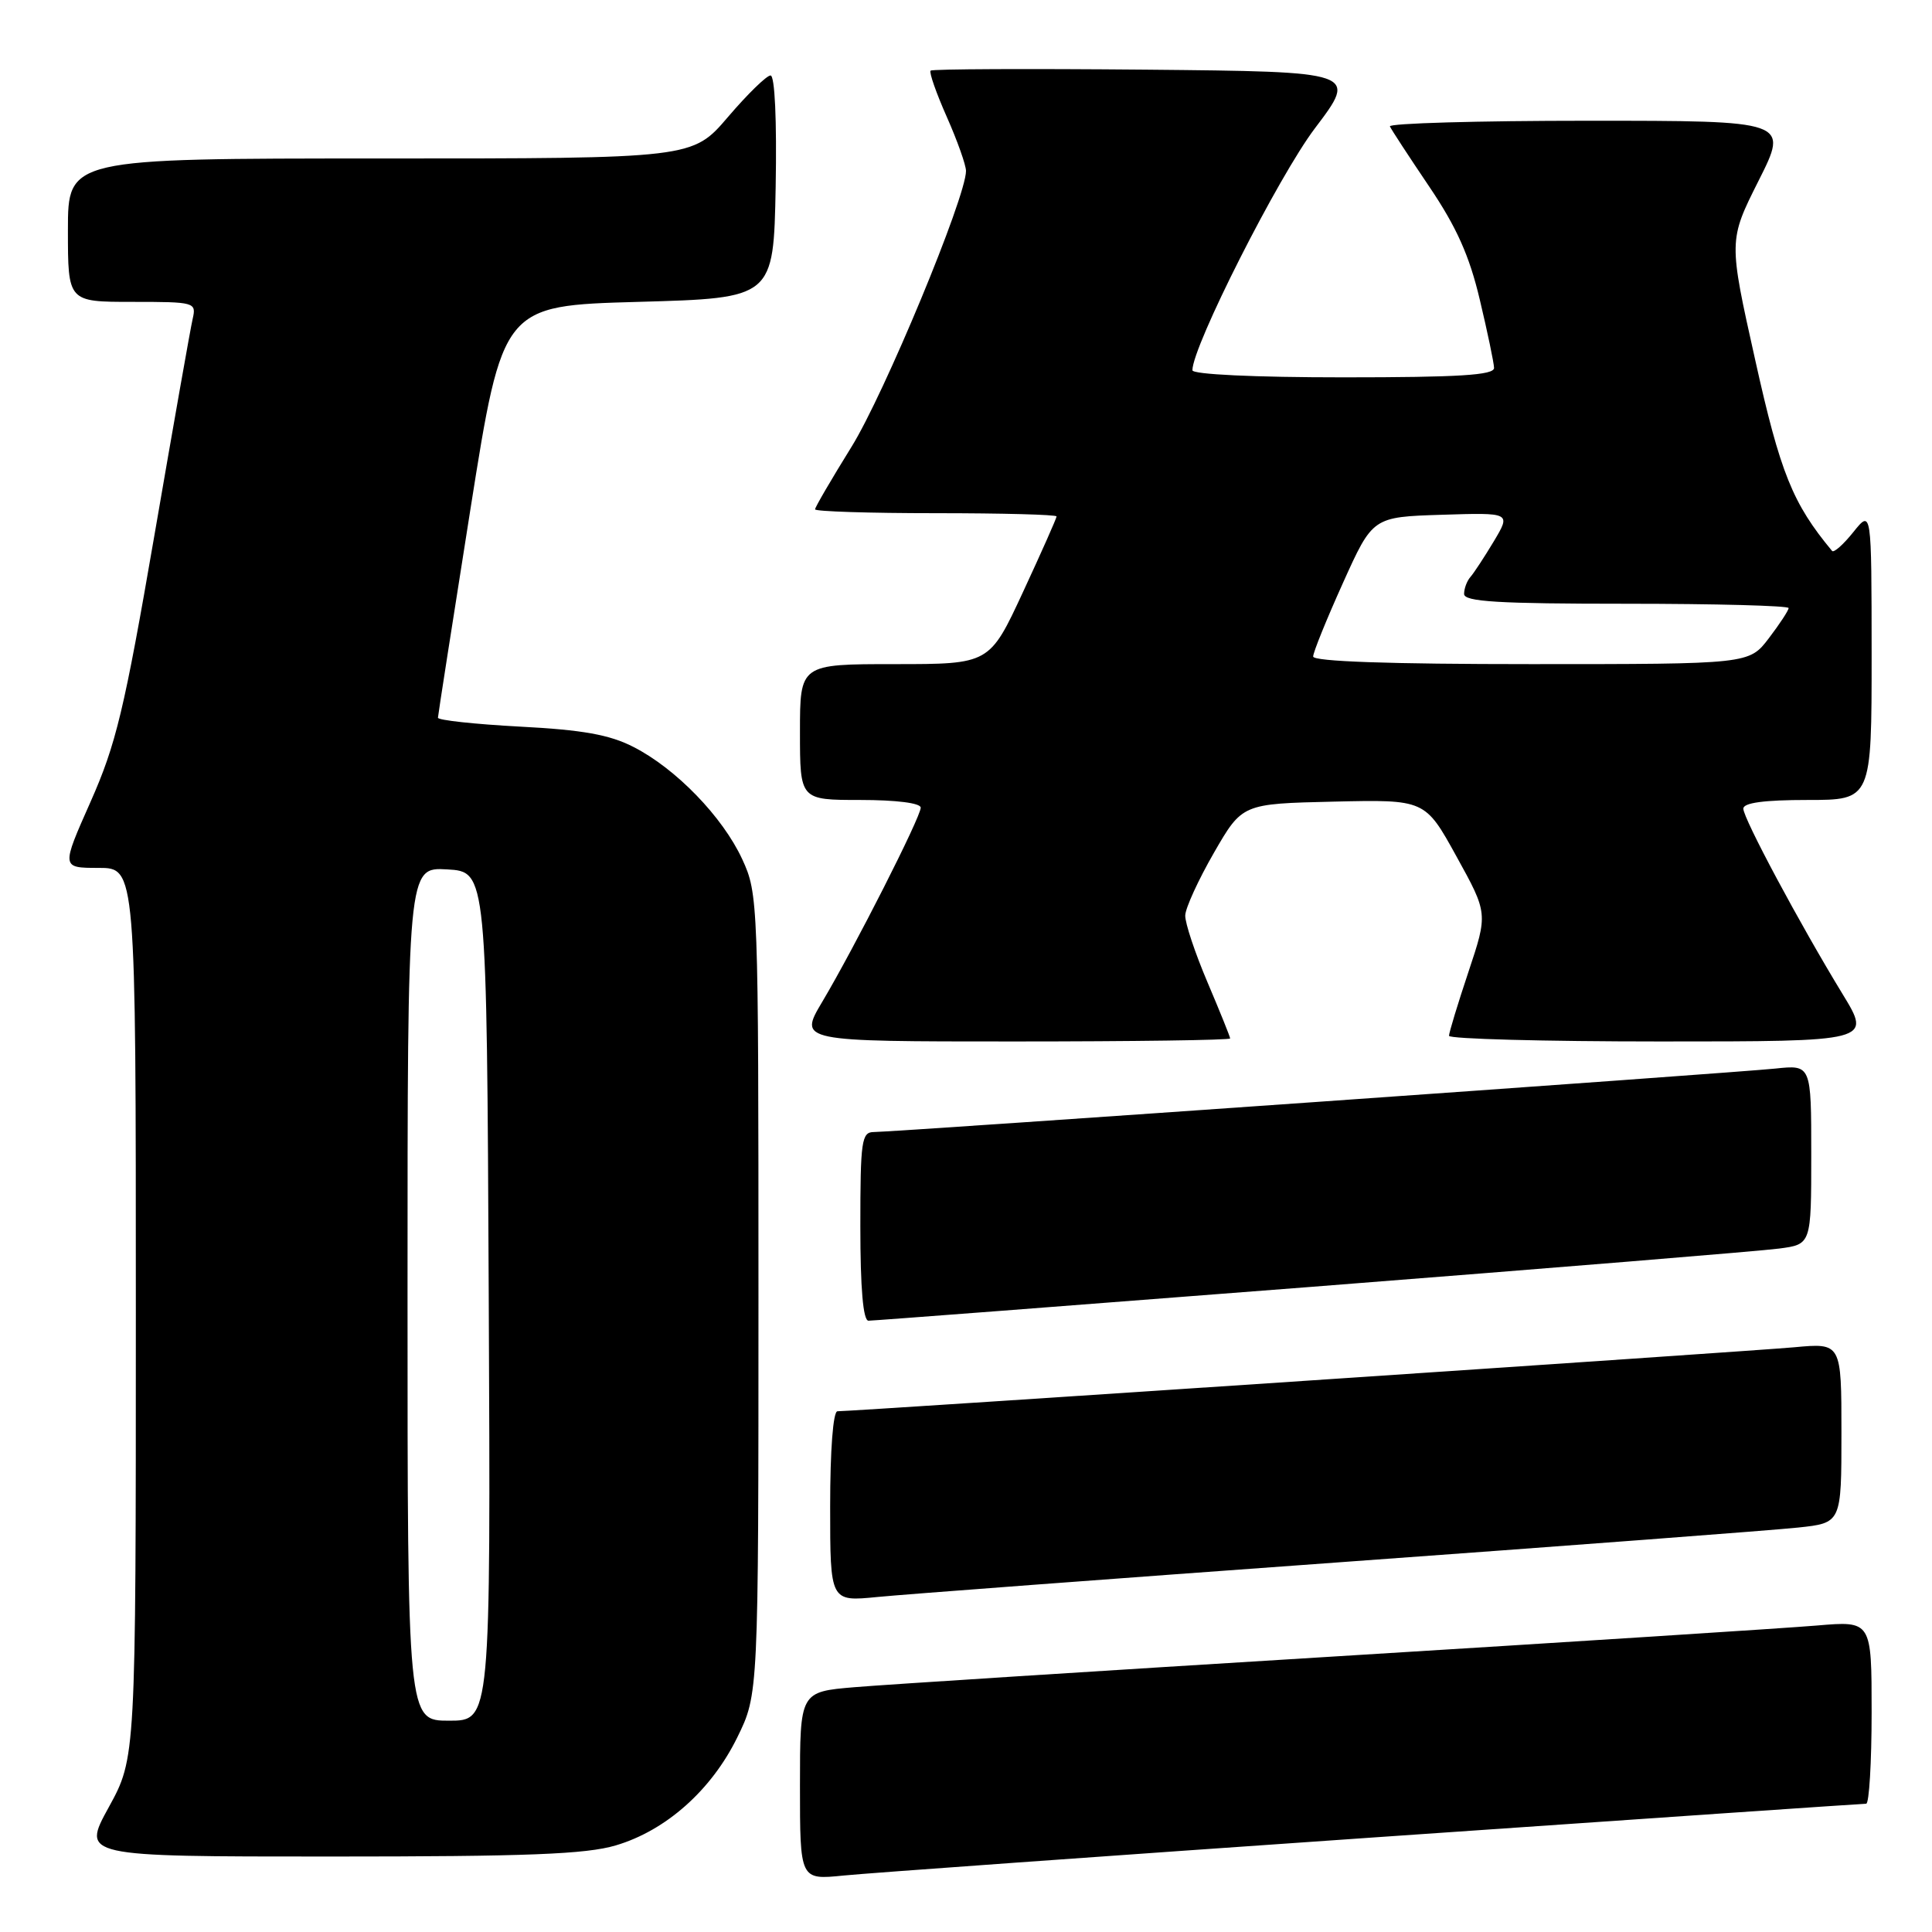 <?xml version="1.0" encoding="UTF-8" standalone="no"?>
<!DOCTYPE svg PUBLIC "-//W3C//DTD SVG 1.1//EN" "http://www.w3.org/Graphics/SVG/1.1/DTD/svg11.dtd" >
<svg xmlns="http://www.w3.org/2000/svg" xmlns:xlink="http://www.w3.org/1999/xlink" version="1.1" viewBox="0 0 256 256">
 <g >
 <path fill="currentColor"
d=" M 182.03 243.47 C 217.52 241.01 246.88 239.00 247.28 239.00 C 247.67 239.00 248.00 233.55 248.00 226.88 C 248.00 214.77 248.00 214.77 240.75 215.39 C 236.76 215.73 208.07 217.57 177.00 219.48 C 145.93 221.39 117.24 223.22 113.25 223.56 C 106.00 224.17 106.00 224.17 106.00 236.63 C 106.00 249.10 106.00 249.10 111.75 248.52 C 114.91 248.20 146.54 245.93 182.03 243.47 Z  M 81.61 244.52 C 88.25 242.55 94.26 237.21 97.69 230.22 C 100.50 224.50 100.50 224.50 100.50 171.50 C 100.50 119.38 100.46 118.42 98.35 113.85 C 95.75 108.23 89.56 101.84 83.93 98.97 C 80.77 97.35 77.19 96.71 68.89 96.28 C 62.90 95.96 58.01 95.43 58.03 95.10 C 58.04 94.77 59.98 82.35 62.33 67.50 C 66.61 40.50 66.61 40.50 84.56 40.00 C 102.50 39.50 102.50 39.50 102.78 24.75 C 102.94 15.91 102.67 10.00 102.10 10.00 C 101.58 10.00 99.04 12.48 96.46 15.50 C 91.76 21.00 91.76 21.00 50.38 21.00 C 9.00 21.00 9.00 21.00 9.00 30.50 C 9.00 40.00 9.00 40.00 17.52 40.00 C 25.84 40.00 26.03 40.05 25.53 42.25 C 25.24 43.49 22.96 56.42 20.45 70.99 C 16.47 94.07 15.38 98.62 12.00 106.24 C 8.11 115.00 8.11 115.00 13.06 115.00 C 18.00 115.00 18.00 115.00 18.00 173.97 C 18.00 232.93 18.00 232.93 14.41 239.47 C 10.82 246.00 10.82 246.00 43.73 246.00 C 69.85 246.00 77.66 245.70 81.61 244.52 Z  M 177.50 207.01 C 207.75 204.82 235.09 202.75 238.25 202.41 C 244.00 201.80 244.00 201.80 244.00 189.87 C 244.00 177.94 244.00 177.94 237.75 178.52 C 231.98 179.05 113.16 187.00 110.97 187.00 C 110.39 187.00 110.00 192.13 110.00 199.62 C 110.00 212.23 110.00 212.23 116.25 211.61 C 119.69 211.27 147.25 209.20 177.50 207.01 Z  M 173.83 170.51 C 205.55 168.03 233.41 165.76 235.75 165.44 C 240.00 164.88 240.00 164.88 240.00 152.99 C 240.00 141.09 240.00 141.09 235.25 141.59 C 229.74 142.17 118.48 150.00 115.80 150.00 C 114.16 150.00 114.00 151.14 114.00 162.50 C 114.00 170.75 114.37 175.00 115.08 175.00 C 115.67 175.00 142.10 172.98 173.83 170.51 Z  M 163.00 137.60 C 163.00 137.39 161.65 134.04 160.00 130.16 C 158.35 126.28 157.02 122.30 157.05 121.30 C 157.08 120.31 158.79 116.58 160.85 113.00 C 164.60 106.50 164.60 106.50 176.71 106.22 C 188.83 105.94 188.83 105.94 192.99 113.48 C 197.16 121.03 197.16 121.03 194.58 128.77 C 193.16 133.02 192.00 136.84 192.00 137.25 C 192.00 137.66 204.60 138.00 219.99 138.00 C 247.98 138.00 247.98 138.00 244.17 131.75 C 238.47 122.41 231.00 108.45 231.00 107.15 C 231.00 106.37 233.77 106.00 239.50 106.00 C 248.00 106.00 248.00 106.00 248.00 86.75 C 247.99 67.50 247.99 67.50 245.58 70.50 C 244.26 72.15 242.99 73.28 242.76 73.00 C 237.53 66.71 235.90 62.67 232.57 47.68 C 229.04 31.87 229.04 31.87 233.03 23.93 C 237.02 16.00 237.02 16.00 210.43 16.00 C 195.80 16.00 183.98 16.34 184.17 16.75 C 184.35 17.16 186.69 20.74 189.37 24.71 C 193.00 30.08 194.71 33.90 196.08 39.71 C 197.10 43.99 197.95 48.06 197.97 48.75 C 197.99 49.71 193.35 50.00 178.00 50.00 C 166.23 50.00 158.00 49.61 158.00 49.06 C 158.00 45.89 169.38 23.41 174.24 16.99 C 179.91 9.50 179.91 9.50 151.80 9.23 C 136.34 9.09 123.52 9.14 123.31 9.36 C 123.09 9.58 124.06 12.34 125.46 15.50 C 126.86 18.66 128.00 21.88 128.00 22.65 C 128.00 26.13 117.15 52.27 112.81 59.24 C 110.17 63.50 108.00 67.21 108.00 67.49 C 108.00 67.77 115.20 68.00 124.00 68.00 C 132.80 68.00 140.00 68.19 140.00 68.43 C 140.00 68.67 138.00 73.17 135.56 78.43 C 131.12 88.00 131.12 88.00 118.56 88.00 C 106.00 88.00 106.00 88.00 106.00 97.00 C 106.00 106.00 106.00 106.00 114.00 106.00 C 118.76 106.00 122.00 106.41 122.00 107.02 C 122.00 108.26 113.26 125.50 108.95 132.75 C 105.83 138.00 105.83 138.00 134.42 138.00 C 150.14 138.00 163.00 137.82 163.00 137.60 Z  M 54.00 171.45 C 54.00 114.90 54.00 114.90 59.25 115.20 C 64.50 115.50 64.50 115.50 64.76 171.75 C 65.02 228.00 65.02 228.00 59.51 228.00 C 54.00 228.00 54.00 228.00 54.00 171.45 Z  M 174.00 86.99 C 174.00 86.44 175.78 82.05 177.95 77.24 C 181.89 68.50 181.89 68.50 191.05 68.21 C 200.21 67.92 200.21 67.92 197.95 71.71 C 196.70 73.79 195.30 75.93 194.84 76.45 C 194.38 76.97 194.00 77.98 194.00 78.70 C 194.00 79.73 198.53 80.00 215.50 80.00 C 227.32 80.00 237.00 80.26 237.00 80.57 C 237.00 80.88 235.82 82.68 234.38 84.57 C 231.76 88.00 231.76 88.00 202.88 88.00 C 184.14 88.00 174.00 87.65 174.00 86.99 Z "/>
</g>
</svg>